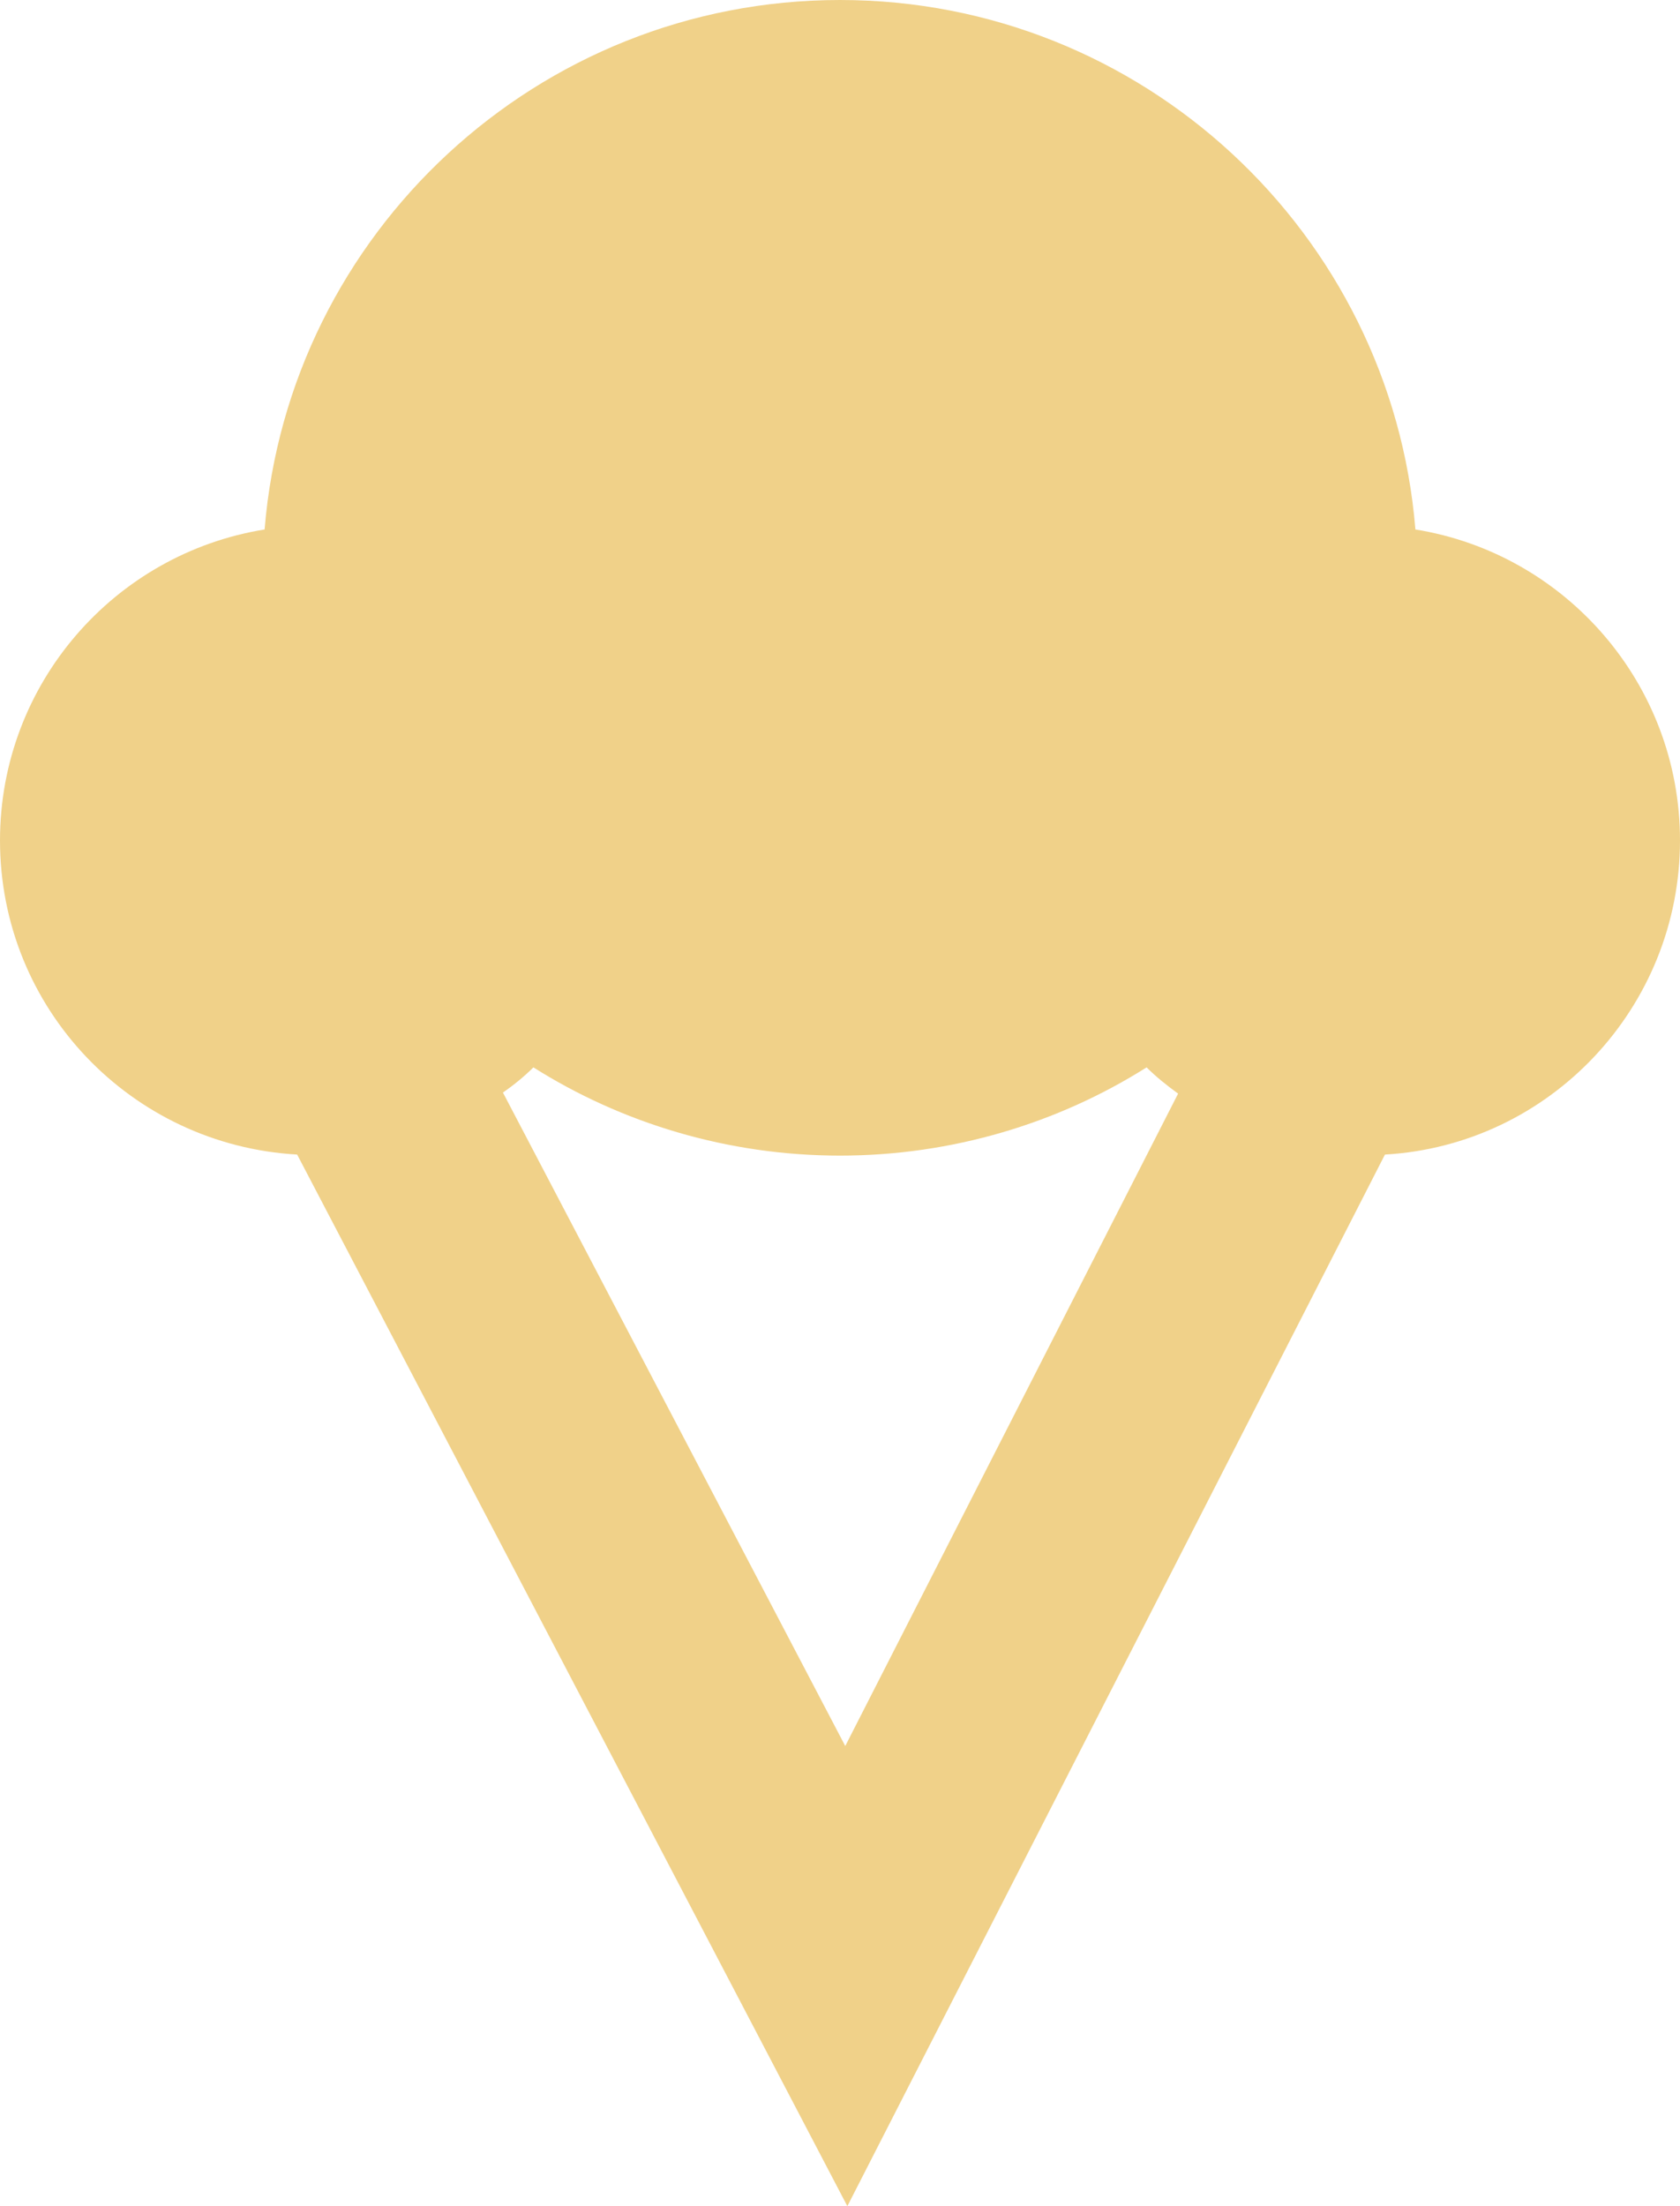 <?xml version="1.0" encoding="UTF-8"?><svg id="Layer_1" xmlns="http://www.w3.org/2000/svg" viewBox="0 0 16 21"><defs><style>.cls-1{fill:#f0d189;fill-rule:evenodd;}</style></defs><path class="cls-1" d="M4.79,10.4l3.26,6.22,3.17-6.21c-.11-.08-.21-.16-.3-.25-.84,.53-1.85,.84-2.92,.84s-2.08-.31-2.92-.84c-.09,.09-.19,.17-.29,.24Zm-1.96,.59c-1.58-.09-2.83-1.39-2.83-2.99,0-1.49,1.09-2.73,2.52-2.96C2.75,2.22,5.12,0,8,0s5.25,2.22,5.48,5.04c1.43,.23,2.52,1.47,2.52,2.96,0,1.59-1.24,2.9-2.81,2.99l-5.12,10.01L2.83,10.99Z"/></svg>